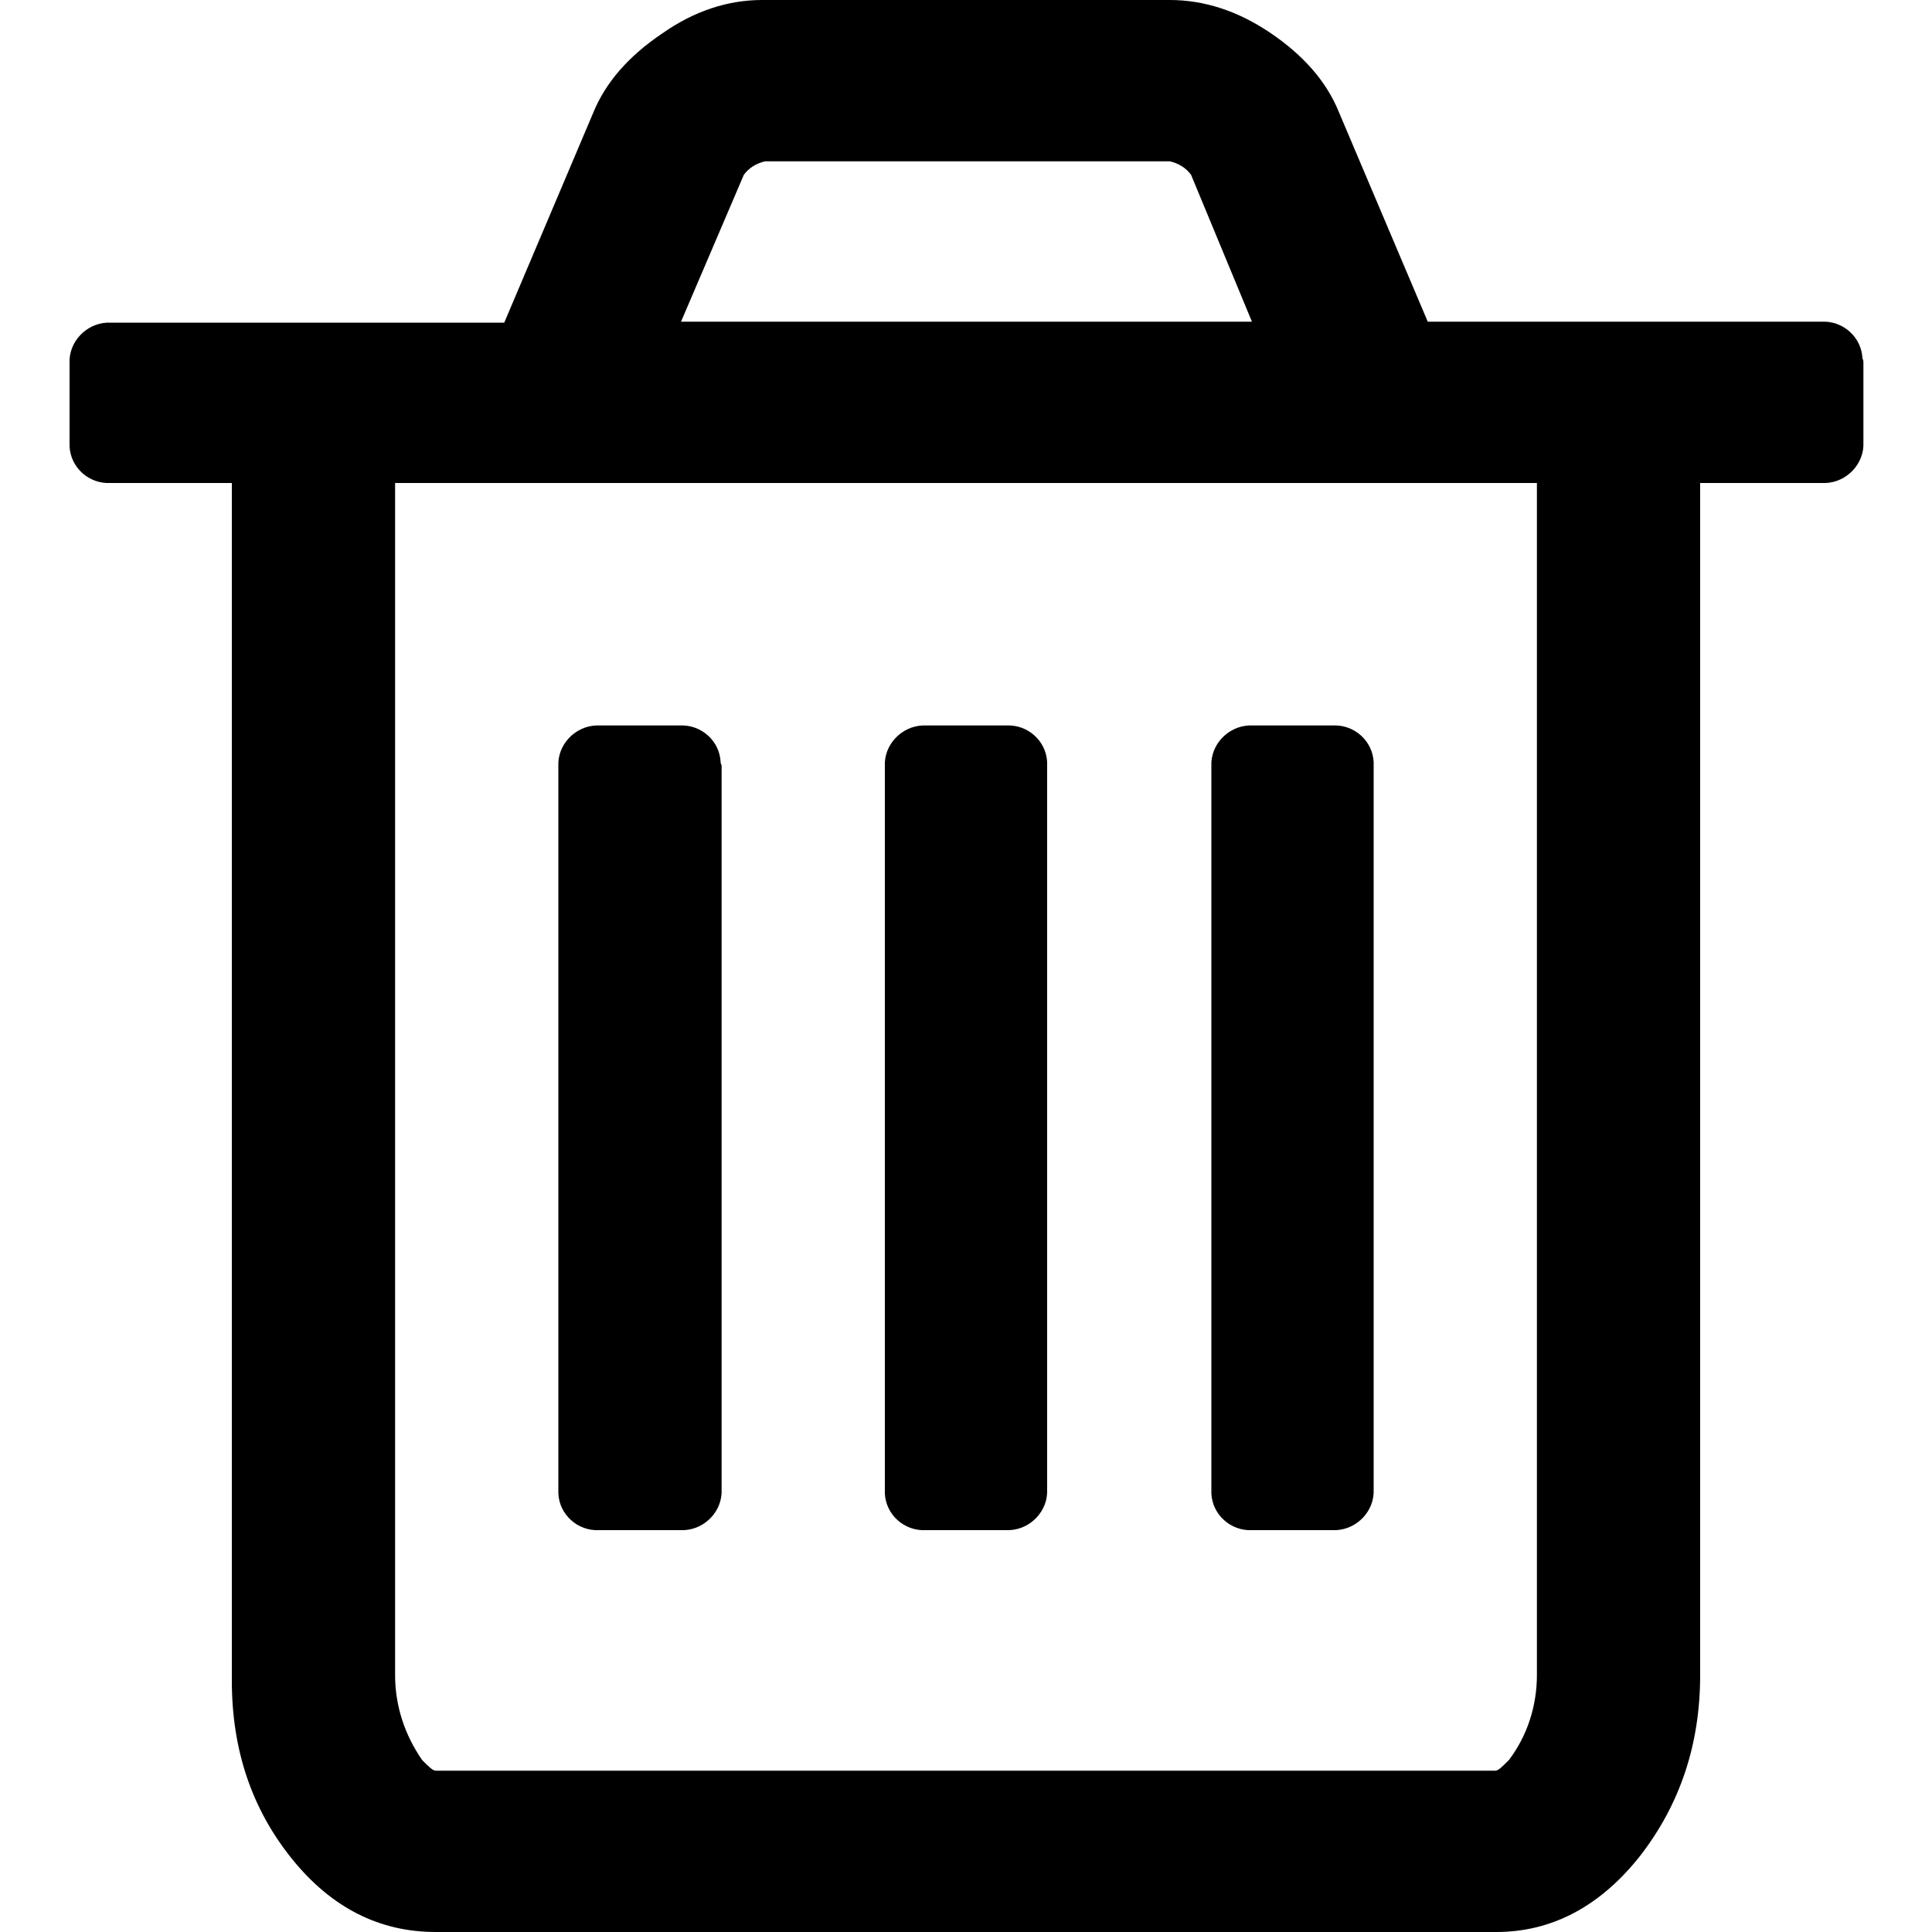 <?xml version="1.0" encoding="utf-8"?>
<!-- Generator: Adobe Illustrator 28.2.0, SVG Export Plug-In . SVG Version: 6.00 Build 0)  -->
<svg version="1.1" id="图层_1" xmlns="http://www.w3.org/2000/svg" xmlns:xlink="http://www.w3.org/1999/xlink" x="0px" y="0px"
	 viewBox="0 0 200 200" style="enable-background:new 0 0 200 200;" xml:space="preserve">
<g>
	<g>
		<path d="M74.7,79.2v75c0.1,2.2-1.7,4.1-3.9,4.2c-0.1,0-0.2,0-0.3,0H62c-2.2,0.1-4.1-1.6-4.2-3.8c0-0.1,0-0.2,0-0.3v-75
			c-0.1-2.2,1.7-4.1,3.9-4.2c0.1,0,0.2,0,0.3,0h8.4c2.2-0.1,4.1,1.6,4.2,3.8C74.6,78.9,74.6,79.1,74.7,79.2L74.7,79.2L74.7,79.2z
			 M108.4,79.2v75c0.1,2.2-1.7,4.1-3.9,4.2c-0.1,0-0.2,0-0.3,0h-8.4c-2.2,0.1-4.1-1.6-4.2-3.8c0-0.1,0-0.2,0-0.3v-75
			c-0.1-2.2,1.7-4.1,3.9-4.2c0.1,0,0.2,0,0.3,0h8.4c2.2-0.1,4.1,1.6,4.2,3.8C108.4,78.9,108.4,79.1,108.4,79.2L108.4,79.2z
			 M142.2,79.2v75c0.1,2.2-1.7,4.1-3.9,4.2c-0.1,0-0.2,0-0.3,0h-8.4c-2.2,0.1-4.1-1.6-4.2-3.8c0-0.1,0-0.2,0-0.3v-75
			c-0.1-2.2,1.7-4.1,3.9-4.2c0.1,0,0.2,0,0.3,0h8.4c2.2-0.1,4.1,1.6,4.2,3.8C142.2,78.9,142.2,79.1,142.2,79.2L142.2,79.2z
			 M159.1,173.4V50H40.9v123.4c0,3.2,1,6.2,2.8,8.8c0.7,0.7,1.1,1.1,1.4,1.1h109.7c0.3,0,0.7-0.4,1.4-1.1
			C158.1,179.7,159.1,176.6,159.1,173.4L159.1,173.4z M70.5,33.3h59.1l-6.3-15.2c-0.5-0.7-1.3-1.2-2.2-1.4H79.2
			c-0.9,0.2-1.7,0.7-2.2,1.4L70.5,33.3L70.5,33.3z M192.9,37.5v8.3c0.1,2.2-1.7,4.1-3.9,4.2c-0.1,0-0.2,0-0.3,0H176v123.4
			c0,7.2-2.1,13.4-6.2,18.7c-4.1,5.2-9.1,7.9-14.9,7.9H45.1c-5.8,0-10.8-2.5-14.9-7.6S24,181.2,24,174V50H11.4
			c-2.2,0.1-4.1-1.6-4.2-3.8c0-0.1,0-0.2,0-0.3v-8.3c-0.1-2.2,1.7-4.1,3.9-4.2c0.1,0,0.2,0,0.3,0h40.8l9.2-21.7
			c1.3-3.2,3.7-5.9,7.1-8.2C71.9,1.1,75.4,0,78.9,0h42.2c3.5,0,7,1.1,10.4,3.4s5.8,5,7.1,8.2l9.2,21.7h40.8c2.2-0.1,4.1,1.6,4.2,3.8
			C192.9,37.3,192.9,37.4,192.9,37.5z"/>
	</g>
</g>
</svg>
